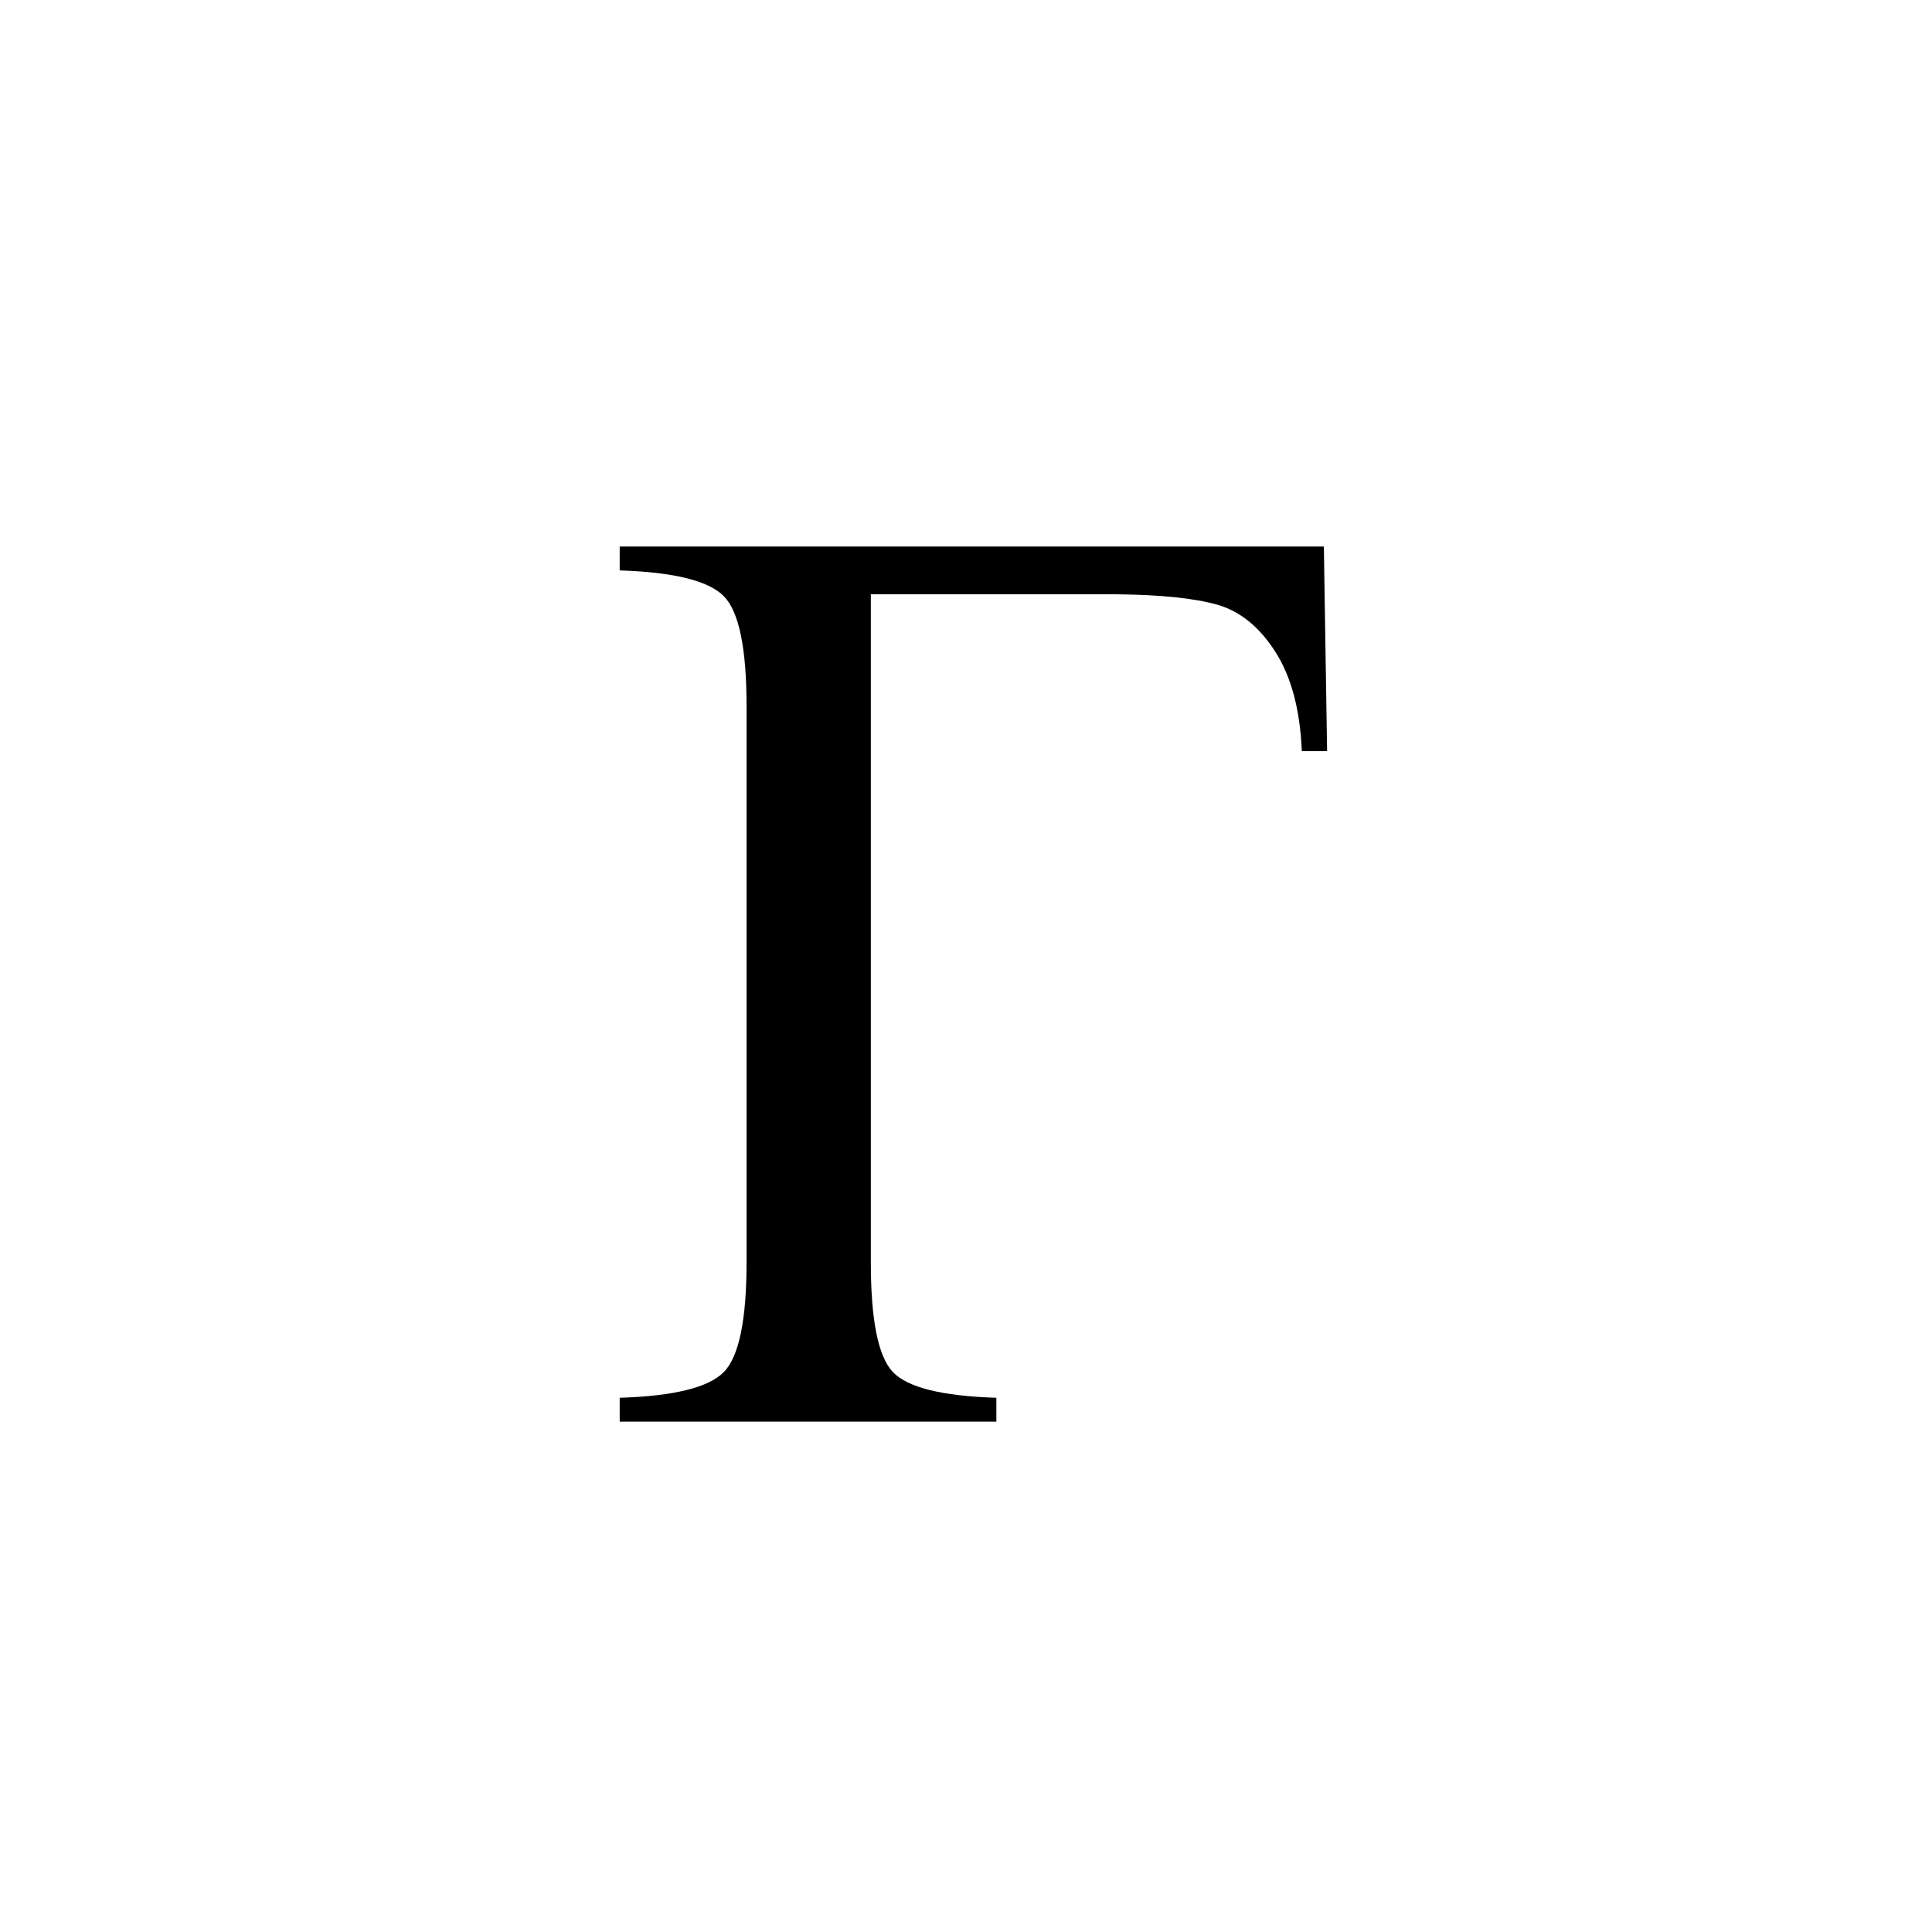 <svg width="53" height="53" viewBox="0 0 53 53" fill="none" xmlns="http://www.w3.org/2000/svg">
<g filter="url(#filter0_d_530_2705)">
<rect width="52" height="52" fill="white"/>
<path d="M35.317 13.993L35.406 19.605H34.713C34.665 18.473 34.424 17.564 33.985 16.879C33.547 16.194 33.015 15.764 32.387 15.587C31.76 15.41 30.843 15.316 29.636 15.303H22.889V33.627C22.889 35.209 23.09 36.212 23.492 36.637C23.895 37.062 24.842 37.298 26.333 37.345V38H16V37.345C17.491 37.298 18.444 37.062 18.858 36.637C19.273 36.212 19.48 35.209 19.48 33.627V18.366C19.48 16.785 19.273 15.781 18.858 15.357C18.444 14.932 17.491 14.696 16 14.648V13.993H35.317Z" fill="black"/>
</g>
<defs>
<filter id="filter0_d_530_2705" x="0" y="0" width="53" height="53" filterUnits="userSpaceOnUse" color-interpolation-filters="sRGB">
<feFlood flood-opacity="0" result="BackgroundImageFix"/>
<feColorMatrix in="SourceAlpha" type="matrix" values="0 0 0 0 0 0 0 0 0 0 0 0 0 0 0 0 0 0 127 0" result="hardAlpha"/>
<feOffset dx="1" dy="1"/>
<feColorMatrix type="matrix" values="0 0 0 0 0 0 0 0 0 0 0 0 0 0 0 0 0 0 0.25 0"/>
<feBlend mode="normal" in2="BackgroundImageFix" result="effect1_dropShadow_530_2705"/>
<feBlend mode="normal" in="SourceGraphic" in2="effect1_dropShadow_530_2705" result="shape"/>
</filter>
</defs>
</svg>
